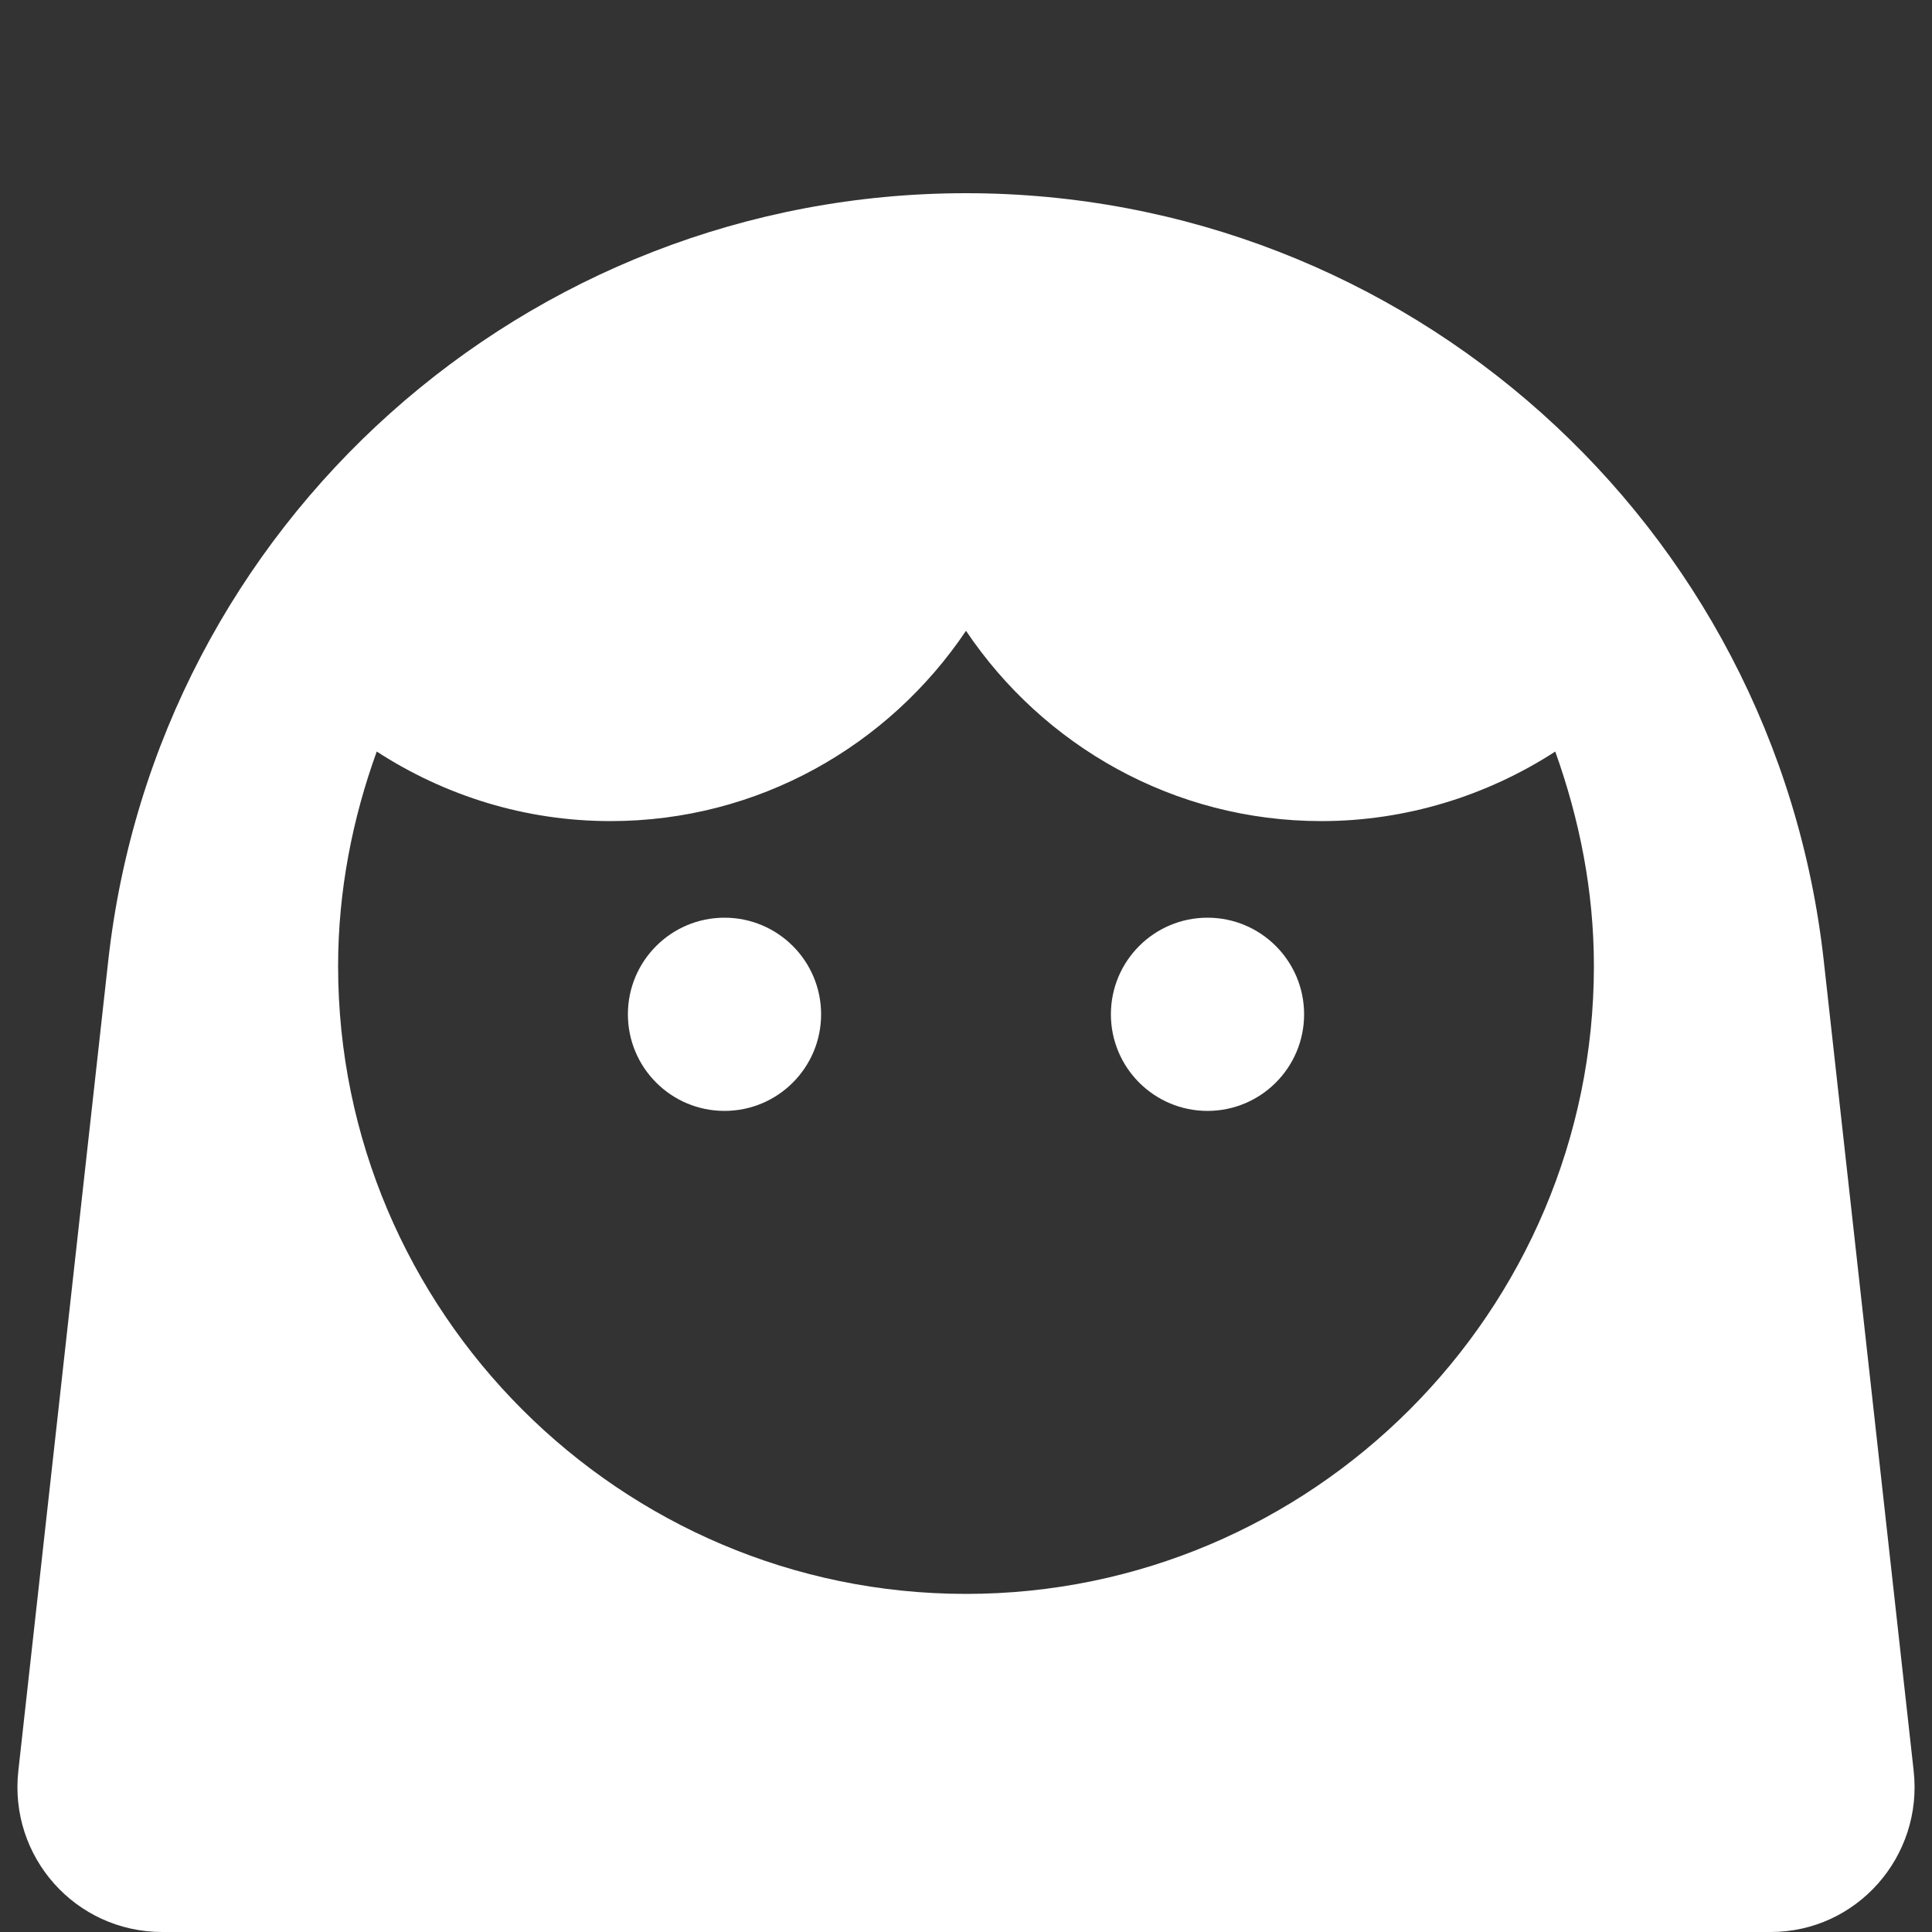 <svg xmlns="http://www.w3.org/2000/svg" enable-background="new 0 0 20 20" height="40px" viewBox="0 0 20 20" width="40px" fill="#FFFFFF"><rect x="0" y="0" width="20" height="20" fill="#333333" stroke="none"/><g><rect fill="none" height="20" width="20"/></g><g><g><circle cx="7.5" cy="10.5" r="1"/><circle cx="12.5" cy="10.5" r="1"/><path d="M19.81,18.33l-0.93-8.38C18.38,5.42,14.55,2,10,2C5.45,2,1.62,5.42,1.12,9.95l-0.93,8.38C0.09,19.22,0.78,20,1.68,20 h16.65C19.22,20,19.91,19.22,19.81,18.33z M3.9,7.78C4.61,8.24,5.44,8.5,6.32,8.5C7.85,8.5,9.2,7.72,10,6.53 c0.8,1.19,2.15,1.97,3.68,1.97c0.87,0,1.71-0.26,2.42-0.72c0.25,0.7,0.4,1.44,0.4,2.22c0,3.58-2.92,6.5-6.5,6.5S3.5,13.58,3.5,10 C3.5,9.22,3.65,8.47,3.9,7.78z"/></g></g></svg>